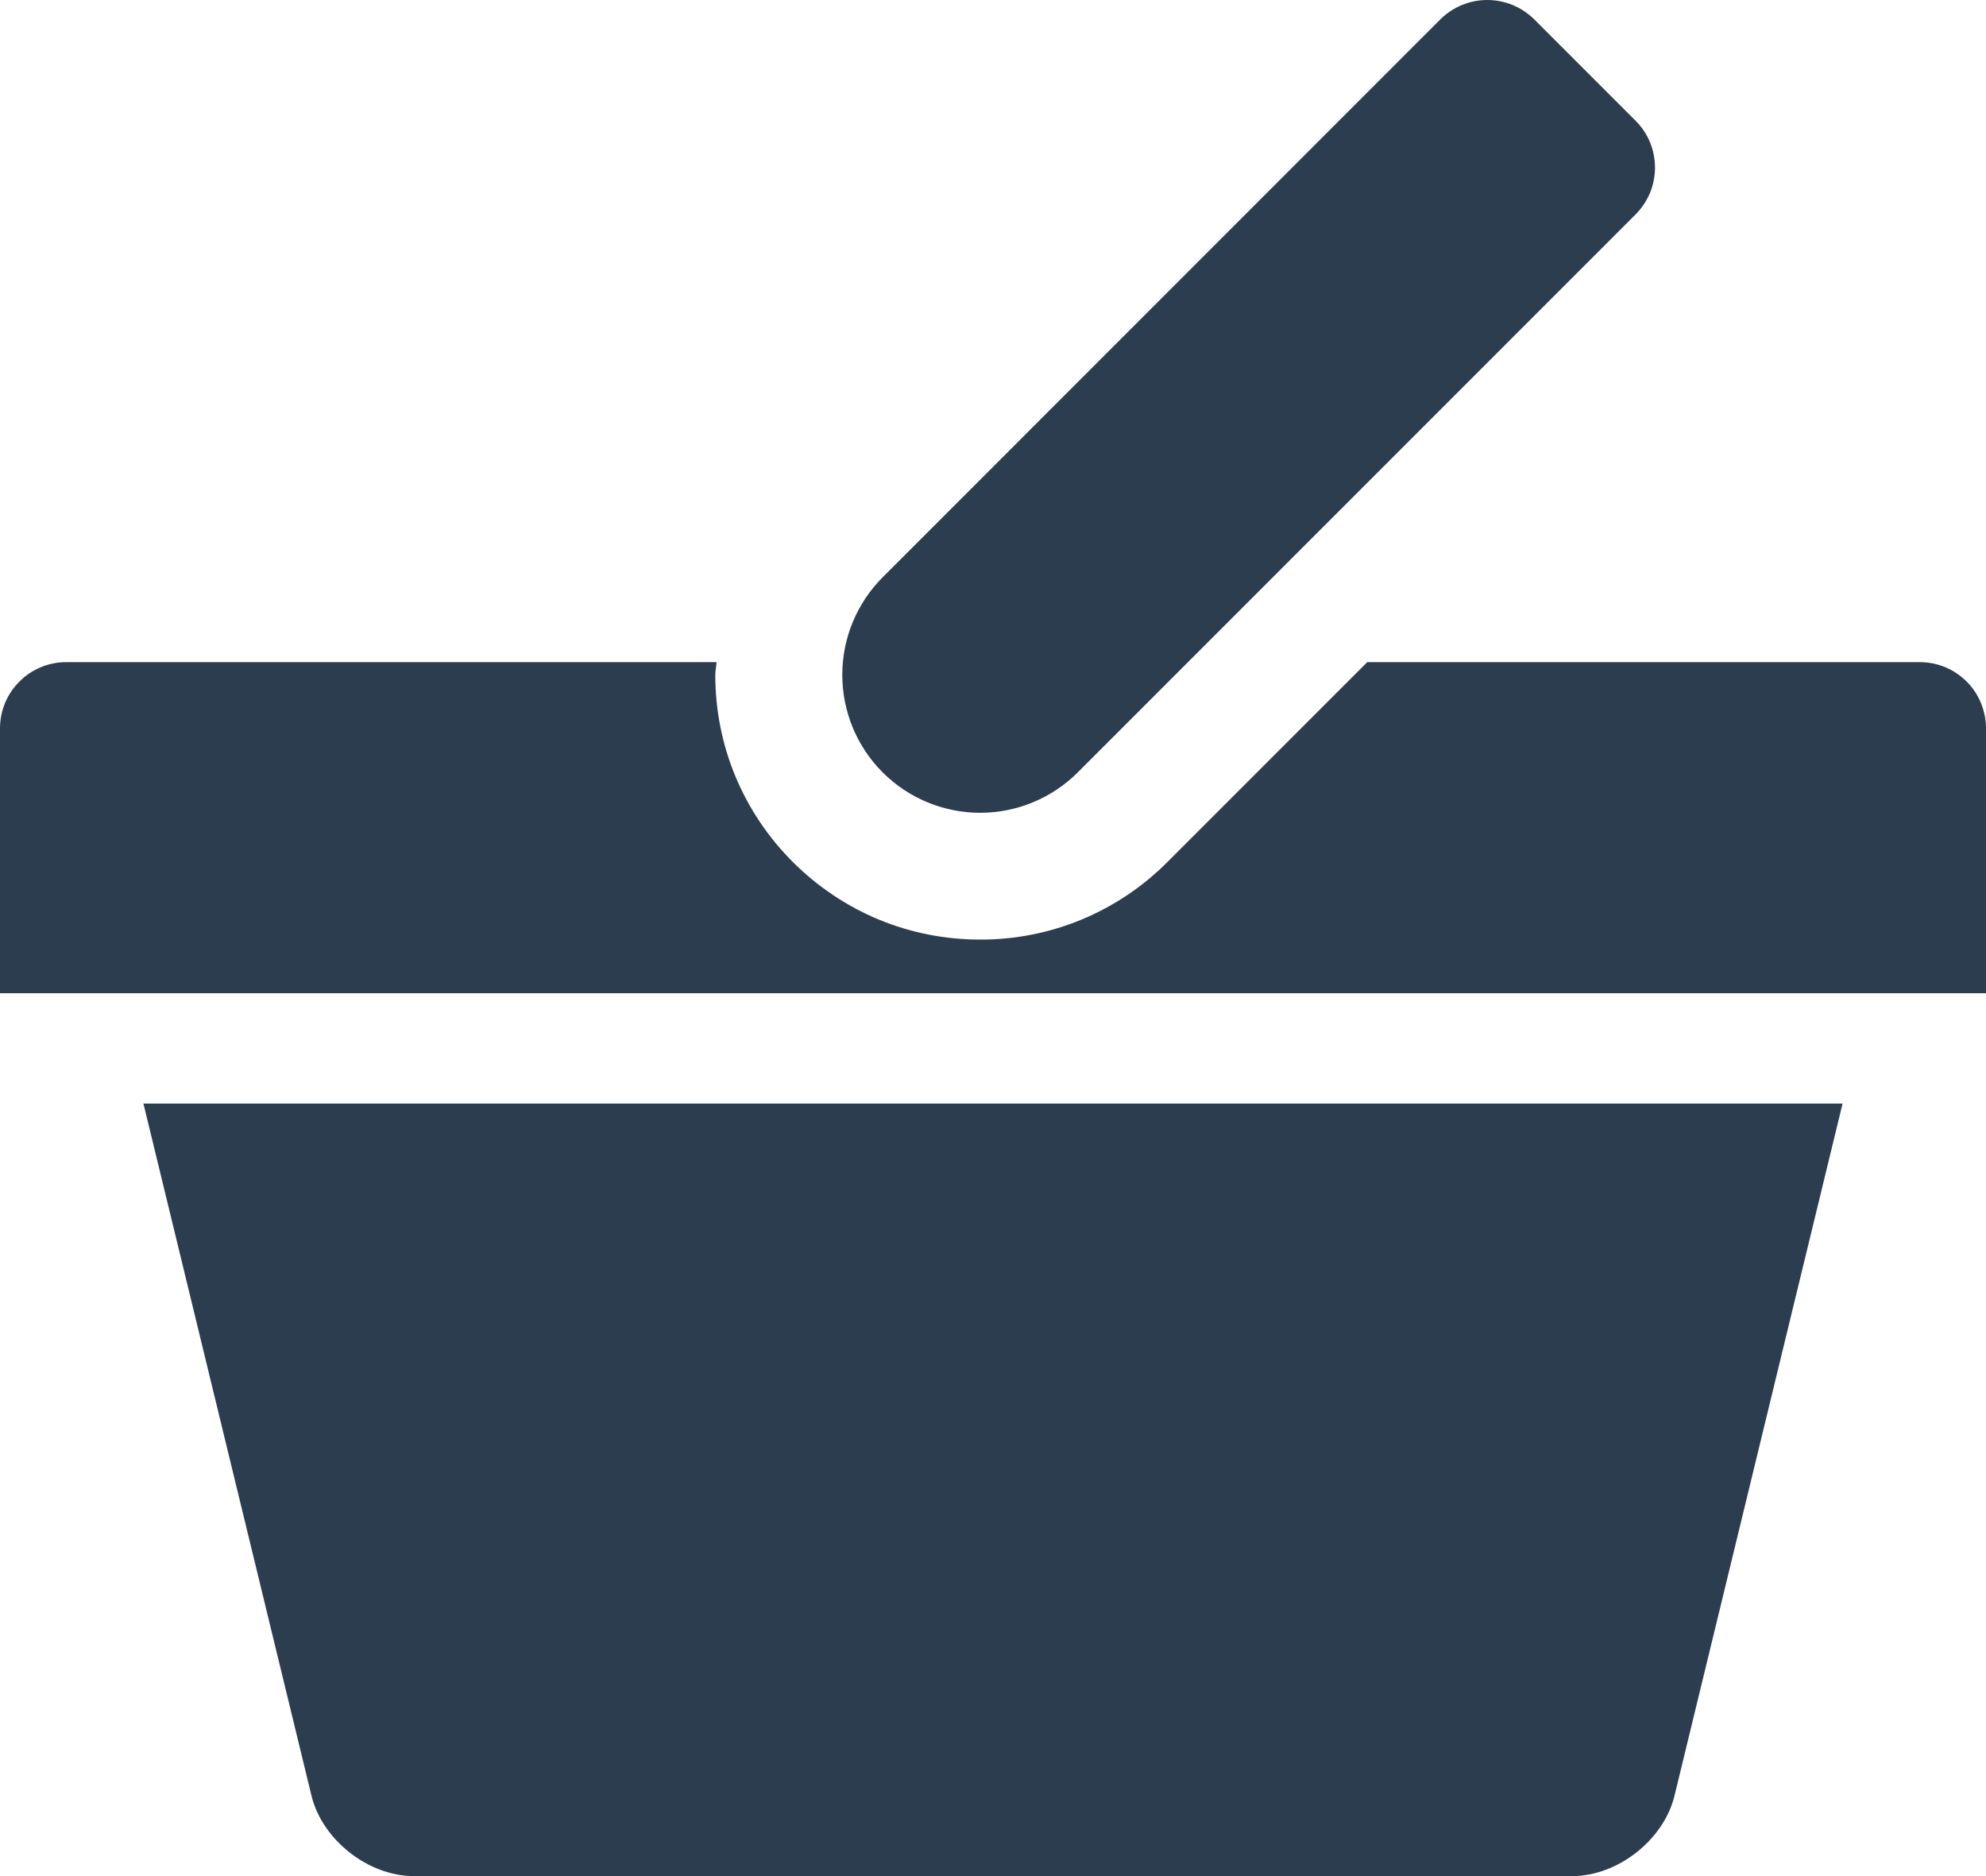 <svg width="18" height="17" viewBox="0 0 18 17" fill="none" xmlns="http://www.w3.org/2000/svg">
<path d="M17.399 6H12.392L10.58 7.812C10.358 8.035 10.093 8.212 9.802 8.333C9.511 8.453 9.199 8.515 8.884 8.514C8.242 8.514 7.64 8.264 7.186 7.811C6.963 7.589 6.786 7.325 6.665 7.034C6.544 6.743 6.483 6.431 6.483 6.116C6.483 6.077 6.493 6.039 6.494 6H0.6C0.441 6 0.288 6.063 0.176 6.176C0.063 6.288 0 6.441 0 6.6V9H18V6.6C18 6.521 17.984 6.443 17.954 6.37C17.924 6.297 17.88 6.231 17.824 6.175C17.768 6.12 17.702 6.075 17.629 6.045C17.556 6.015 17.478 6 17.399 6ZM9.768 6.999L14.823 1.944C14.879 1.888 14.923 1.822 14.954 1.75C14.984 1.677 15 1.599 15 1.52C15 1.441 14.985 1.363 14.955 1.29C14.925 1.217 14.881 1.151 14.825 1.095L13.905 0.175C13.792 0.063 13.639 -0 13.48 -0C13.321 -0 13.168 0.063 13.055 0.175L8 5.231C7.766 5.465 7.634 5.783 7.634 6.115C7.634 6.447 7.766 6.765 8 6.999C8.234 7.233 8.552 7.365 8.884 7.365C9.216 7.365 9.534 7.233 9.768 6.999ZM2.823 16.271C2.92 16.672 3.338 17 3.75 17H14.25C14.662 17 15.08 16.672 15.177 16.271L16.7 10H1.3L2.823 16.271Z" fill="#2C3D4F"/>
</svg>
